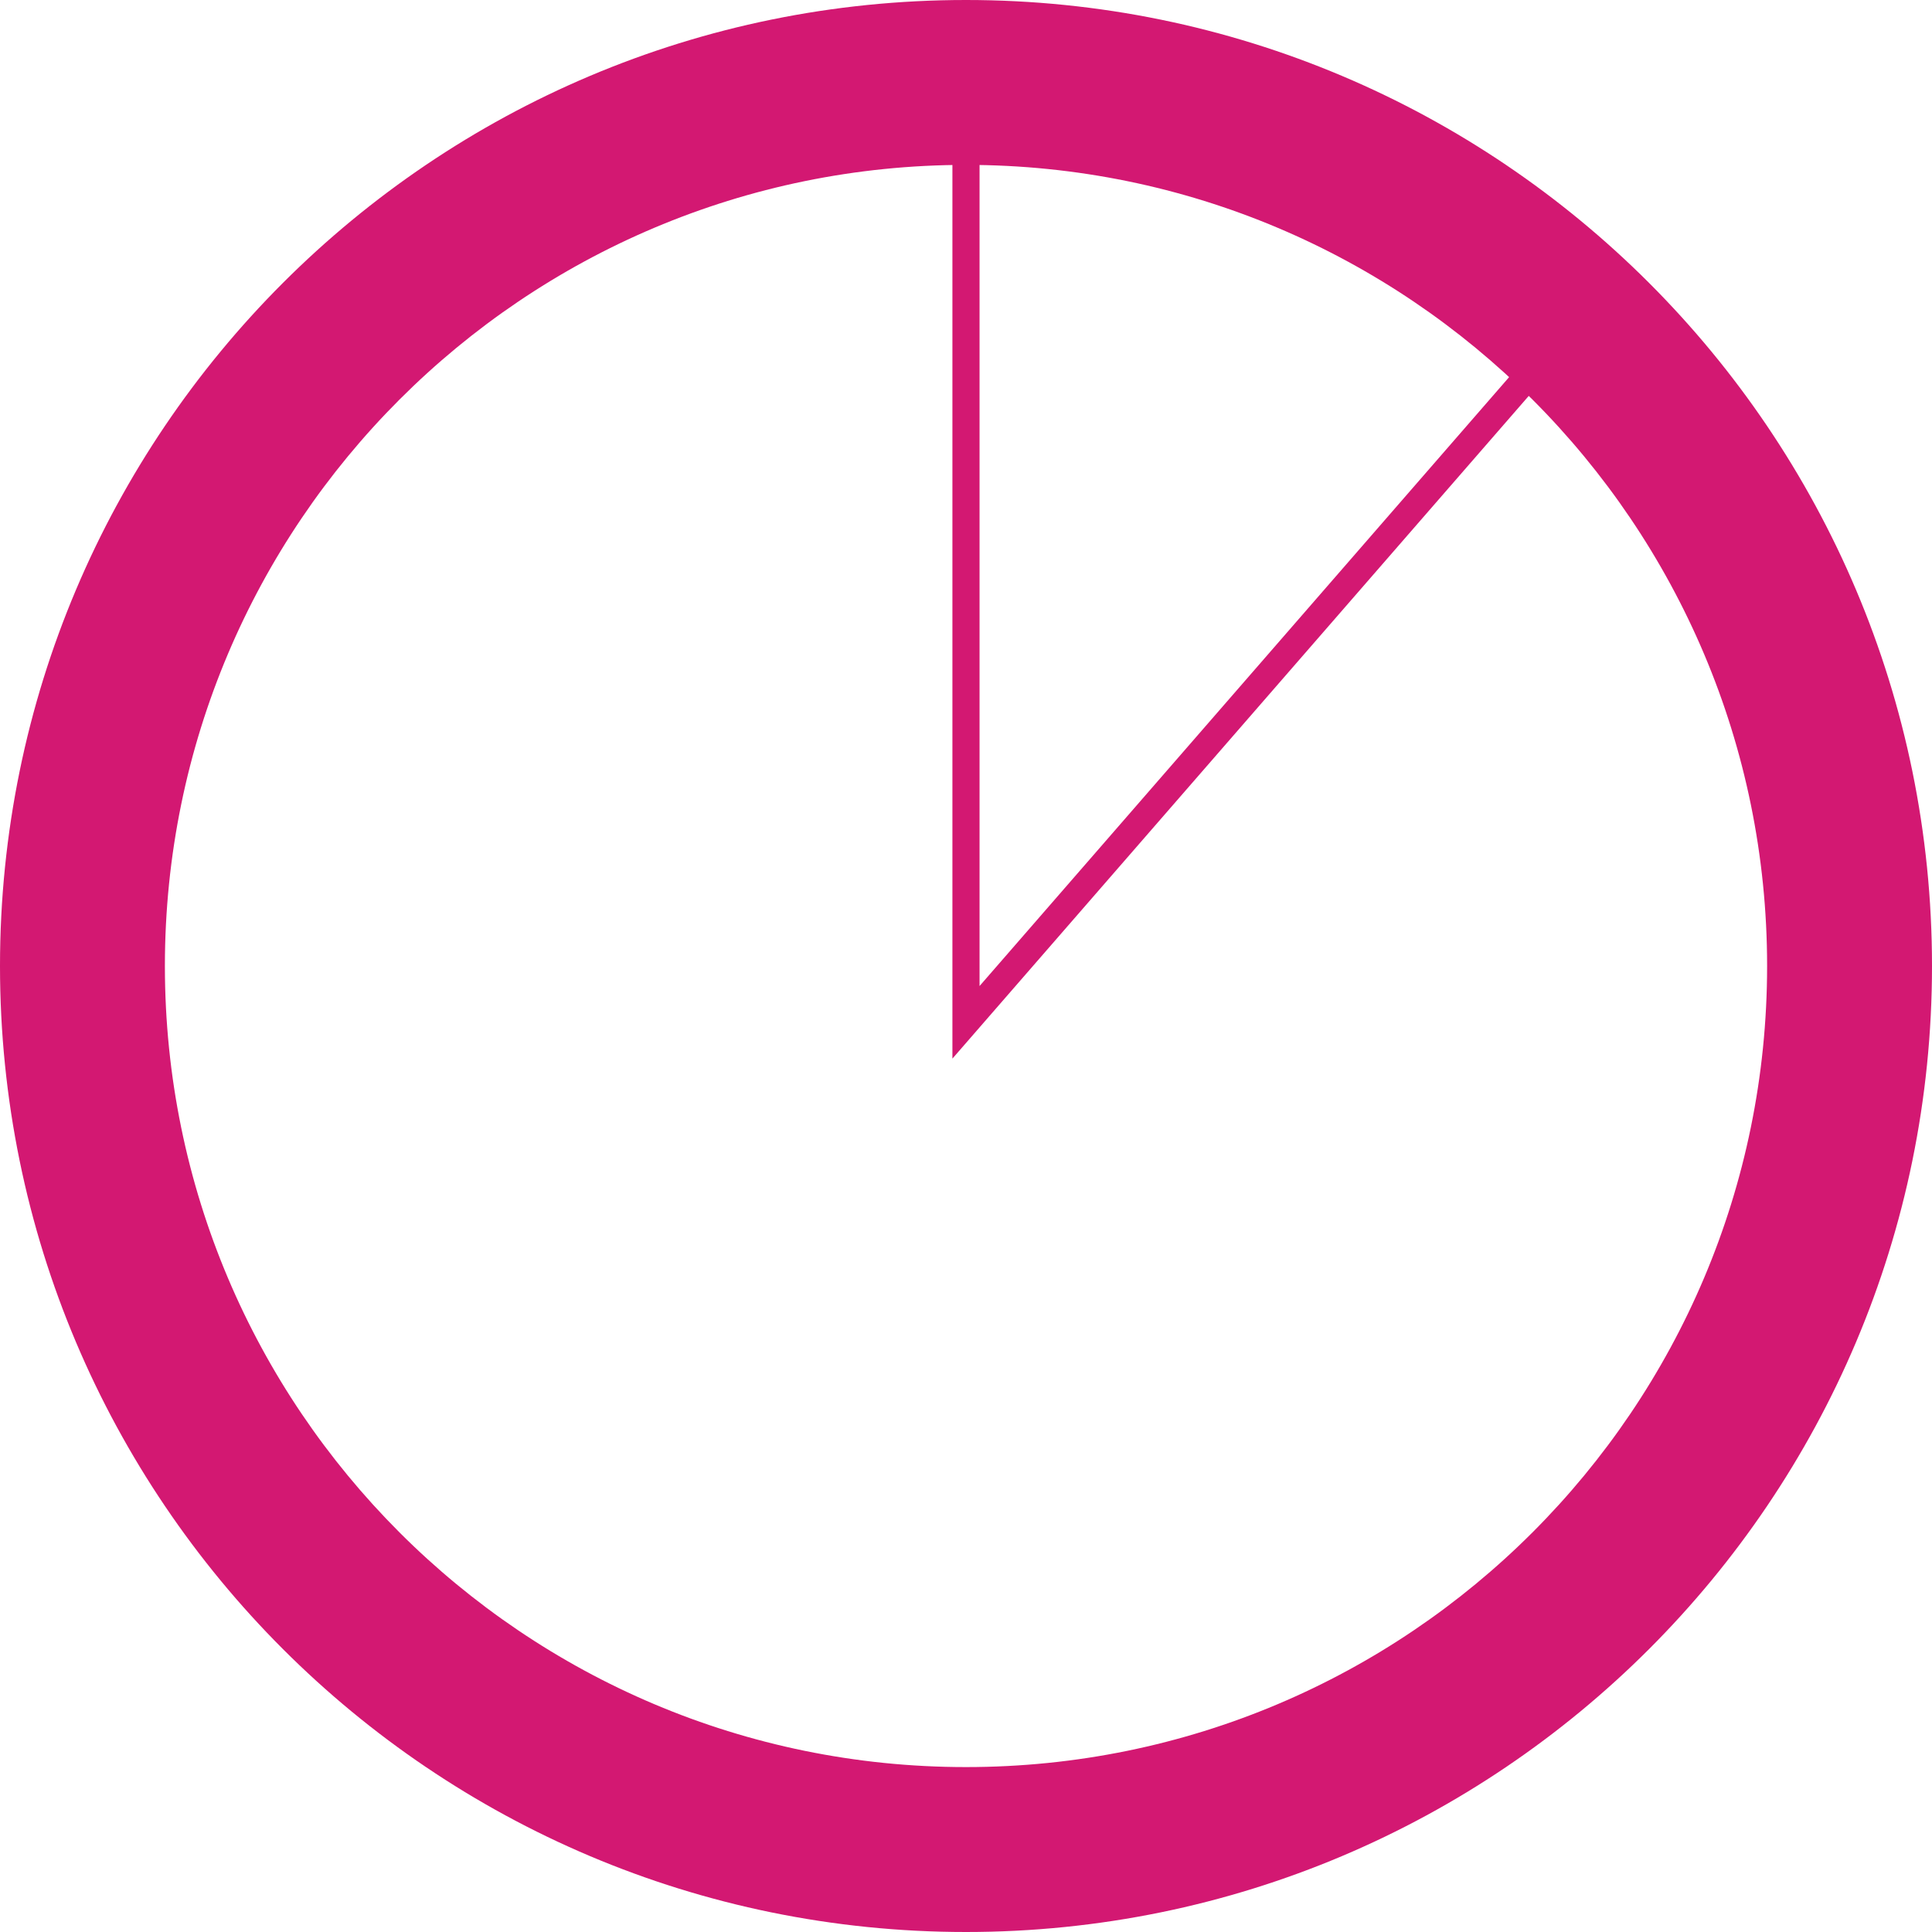 <svg xmlns="http://www.w3.org/2000/svg" viewBox="0 0 661.19 661.19"><defs><style>.cls-1{fill:#d31872;}.cls-2{fill:none;stroke:#d31872;stroke-miterlimit:10;stroke-width:9.29px;}</style></defs><g id="Capa_2" data-name="Capa 2"><g id="Capa_2-2" data-name="Capa 2"><g id="temps"><path class="cls-1" d="M330.59,0C148,0,0,148,0,330.59s148,330.6,330.59,330.6,330.6-148,330.6-330.6S513.18,0,330.59,0Zm0,604.75C179.18,604.75,56.43,482,56.43,330.59S179.18,56.43,330.59,56.43,604.76,179.18,604.76,330.59,482,604.75,330.59,604.75Z"/><path class="cls-2" d="M542,106.78,330.59,349.87V22.78"/></g></g></g></svg>